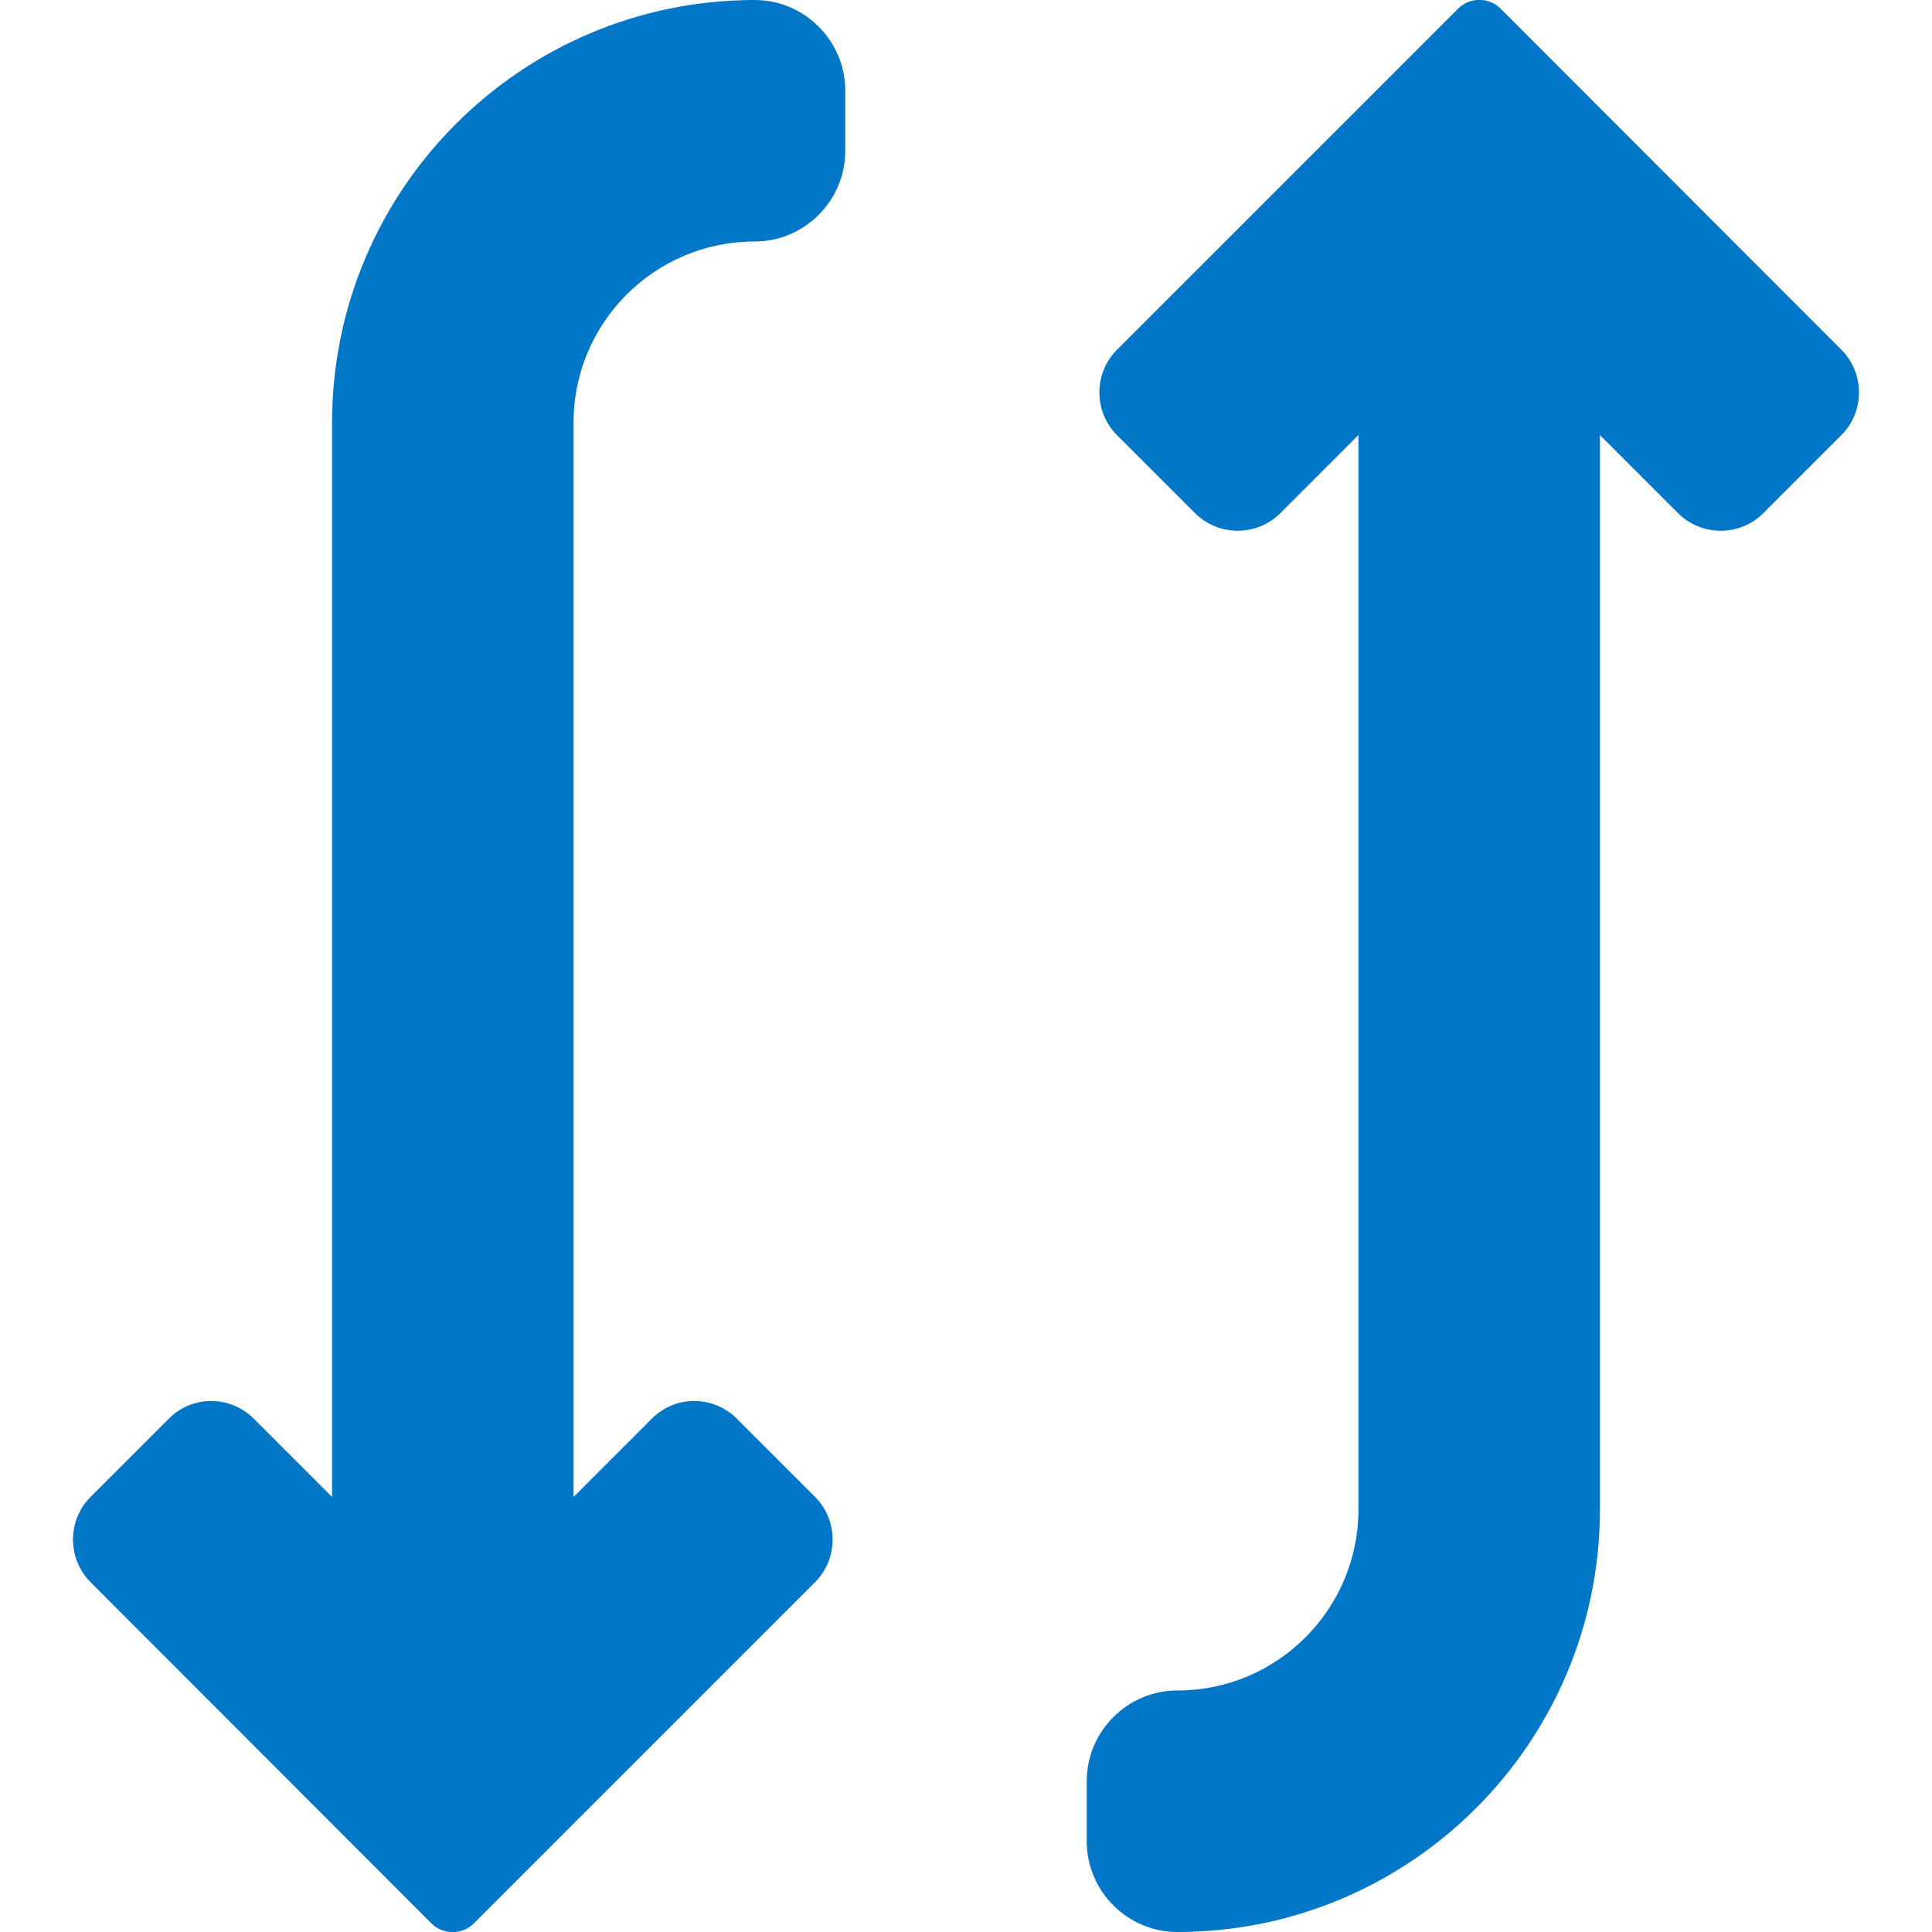 <?xml version="1.0" encoding="utf-8"?>
<!-- Generator: Adobe Illustrator 25.2.1, SVG Export Plug-In . SVG Version: 6.00 Build 0)  -->
<svg version="1.1" id="Layer_1" xmlns:svgjs="http://svgjs.com/svgjs"
	 xmlns="http://www.w3.org/2000/svg" xmlns:xlink="http://www.w3.org/1999/xlink" x="0px" y="0px" viewBox="0 0 512 512"
	 style="enable-background:new 0 0 512 512;" xml:space="preserve">
<style type="text/css">
	.st0{fill:#0377C7;}
</style>
<g>
	<g>
		<path class="st0" d="M296,92.7c-6.2,6.2-6.2,16.4,0,22.6l20.7,20.7c6.2,6.2,16.4,6.2,22.6,0l20.7-20.7V400c0,26.5-21.5,48-48,48
			c-13.2,0-24,10.8-24,24v16c0,13.2,10.8,24,24,24c61.8,0,112-50.2,112-112V115.3l20.7,20.7c6.2,6.2,16.4,6.2,22.6,0l20.7-20.7
			c6.2-6.2,6.2-16.4,0-22.6L397.7,2.3c-3.1-3.1-8.2-3.1-11.3,0L296,92.7z"/>
		<path class="st0" d="M216,419.3c6.2-6.2,6.2-16.4,0-22.6L195.3,376c-6.3-6.3-16.4-6.3-22.6,0L152,396.7V112c0-26.5,21.5-48,48-48
			c13.2,0,24-10.8,24-24V24c0-13.2-10.8-24-24-24C138.2,0,88,50.2,88,112v284.7L67.3,376c-6.3-6.3-16.4-6.3-22.6,0L24,396.7
			c-6.2,6.2-6.2,16.4,0,22.6l90.3,90.4c3.1,3.1,8.2,3.1,11.3,0L216,419.3z"/>
	</g>
</g>
</svg>
